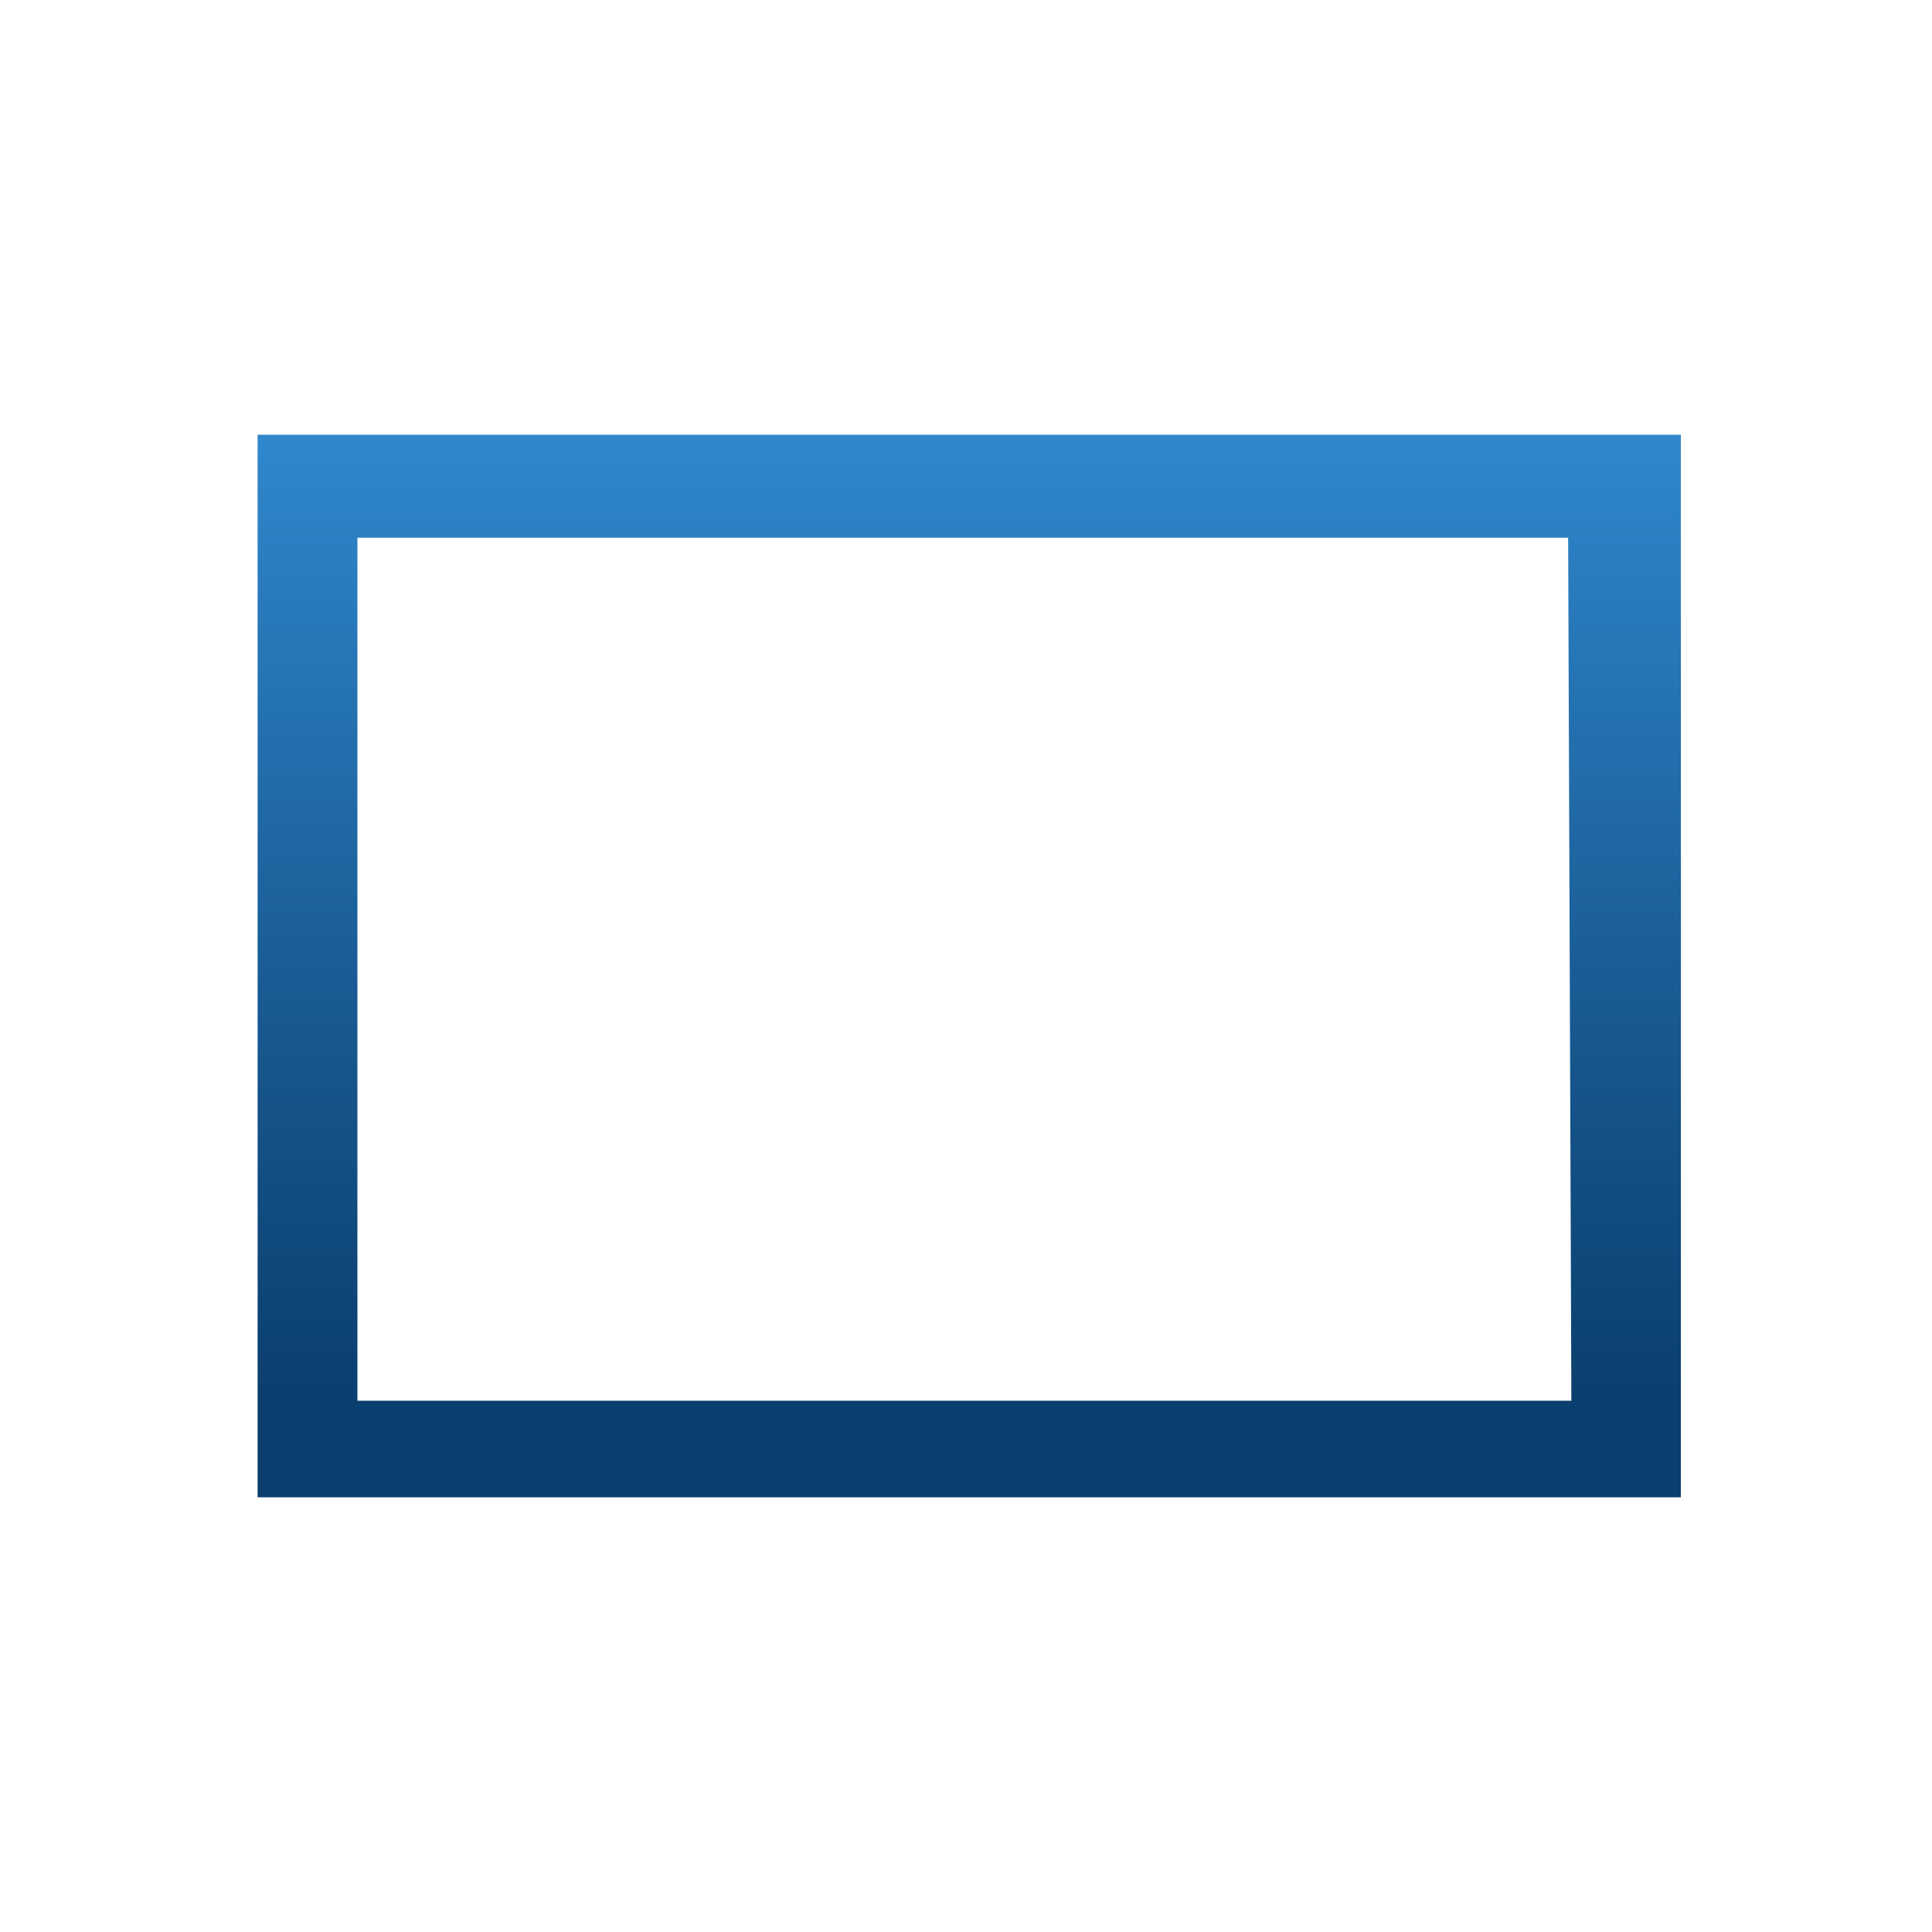 <svg id="Layer_1" data-name="Layer 1" xmlns="http://www.w3.org/2000/svg" xmlns:xlink="http://www.w3.org/1999/xlink" viewBox="0 0 30 30"><defs><style>.cls-1{fill:url(#New_Gradient_Swatch);}</style><linearGradient id="New_Gradient_Swatch" x1="15" y1="230.4" x2="15" y2="246.95" gradientTransform="matrix(1, 0, 0, -1, 0, 253.63)" gradientUnits="userSpaceOnUse"><stop offset="0.1" stop-color="#0b3f6f"/><stop offset="0.45" stop-color="#185991"/><stop offset="1" stop-color="#3088cd"/></linearGradient></defs><title>v3</title><path class="cls-1" d="M4,6.75v16.5h22.1V6.75Zm20.4,15H5.55V8.35h18.8Z"/></svg>